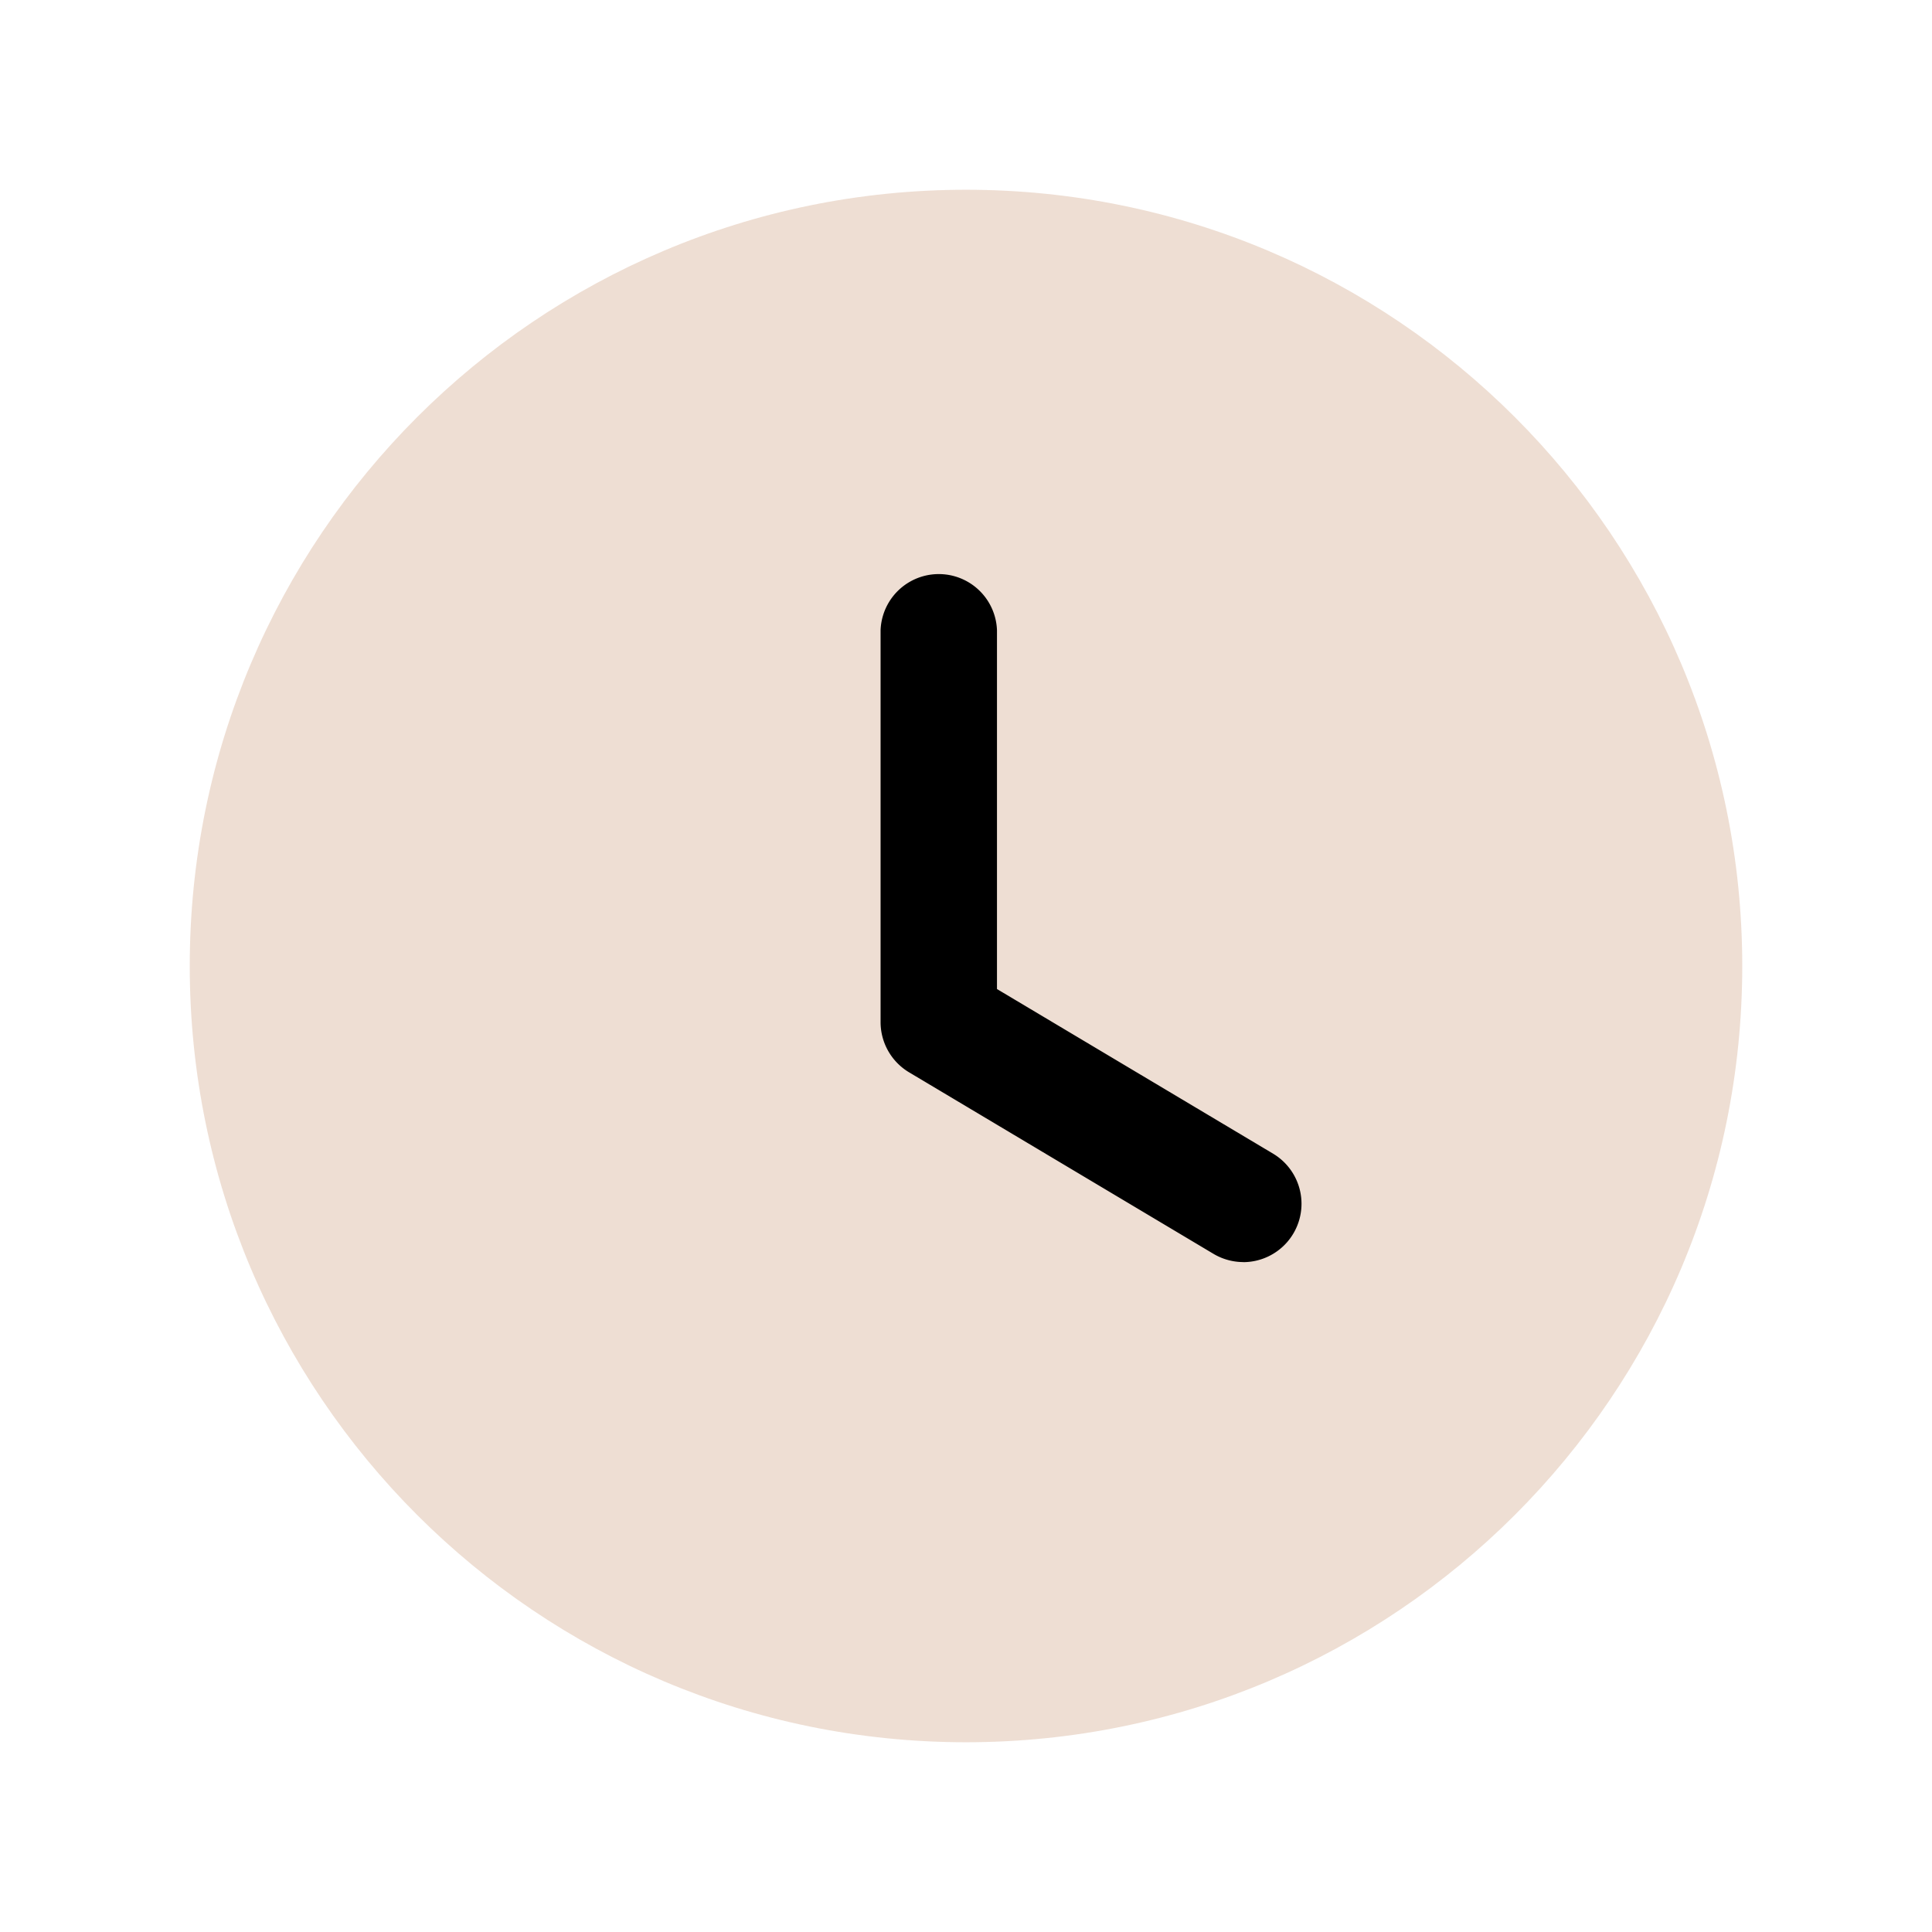<svg width="28" height="28" viewBox="0 0 28 28" fill="none" xmlns="http://www.w3.org/2000/svg">
    <path opacity=".4"
        d="M25.25 14c0 6.215-5.037 11.25-11.25 11.25S2.75 20.215 2.75 14C2.75 7.788 7.787 2.75 14 2.75S25.25 7.788 25.25 14z"
        fill="#D4AD92" />
    <path
        d="M18.02 18.291a.85.85 0 0 1-.431-.118l-4.417-2.634a.848.848 0 0 1-.41-.726V9.135a.844.844 0 0 1 1.687 0v5.199l4.005 2.388a.846.846 0 0 1-.433 1.57z"
        fill="#000" />
</svg>
